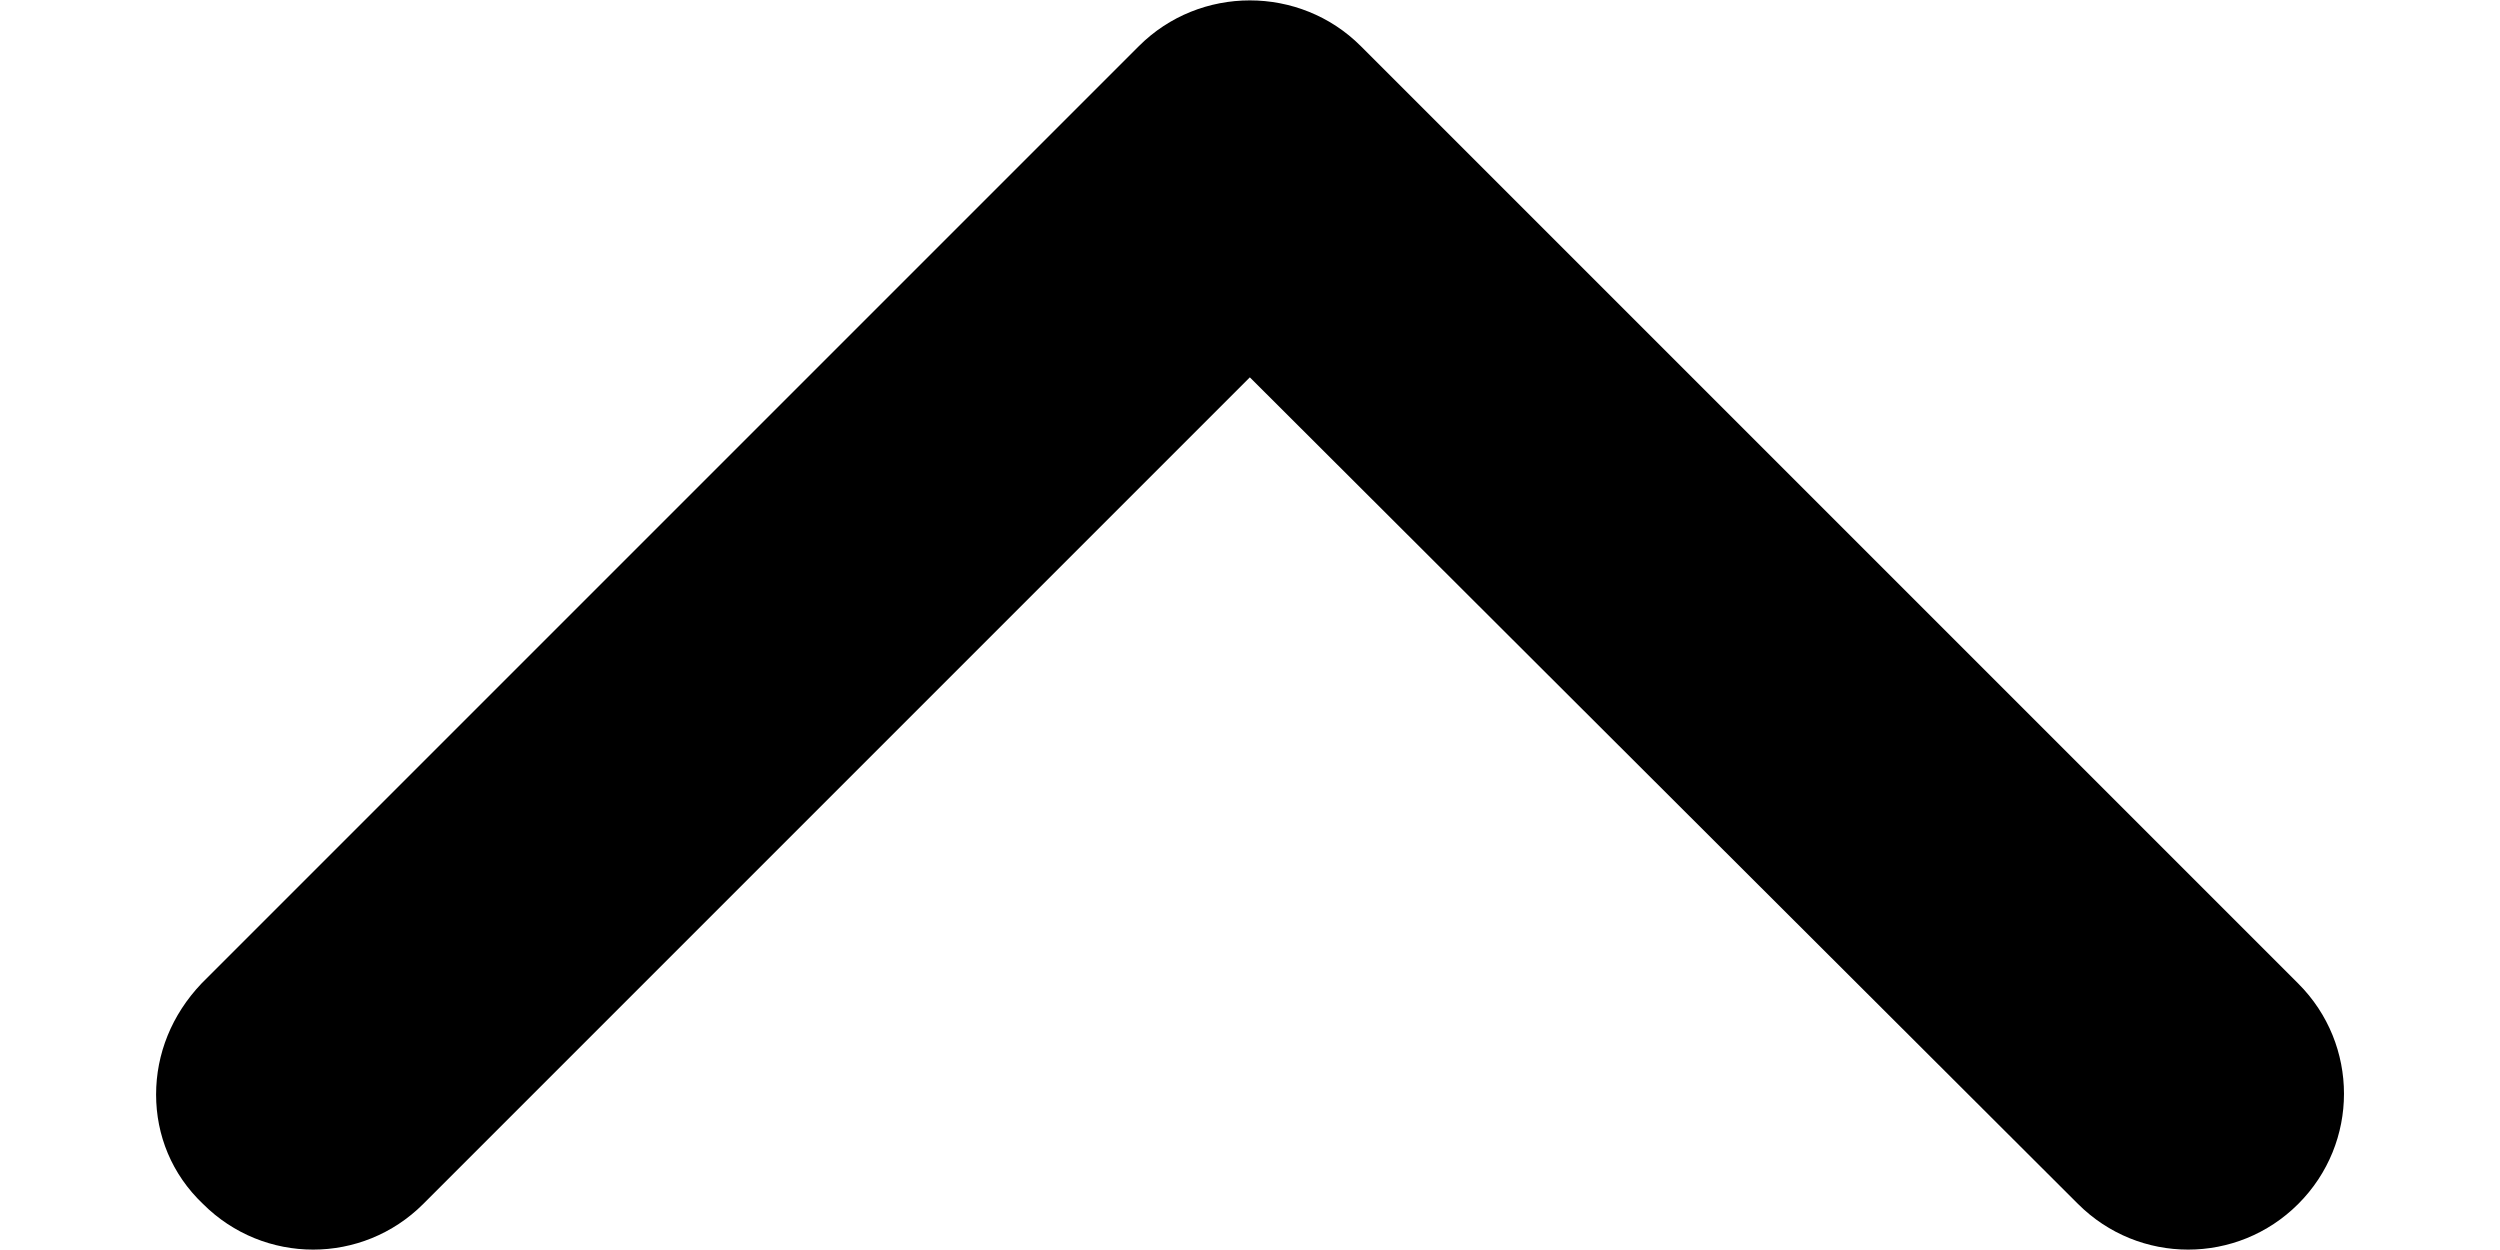 <svg width="16" height="8" viewBox="0 0 16 8" fill="none" xmlns="http://www.w3.org/2000/svg">
<path d="M8.709 0.295L14.709 6.295C15.099 6.685 15.099 7.315 14.709 7.705C14.319 8.095 13.689 8.095 13.299 7.705L7.999 2.415L2.709 7.705C2.319 8.095 1.689 8.095 1.299 7.705C1.099 7.515 0.999 7.265 0.999 7.005C0.999 6.745 1.099 6.495 1.289 6.295L7.289 0.295C7.679 -0.095 8.319 -0.095 8.709 0.295Z" fill="current"/>
</svg>
